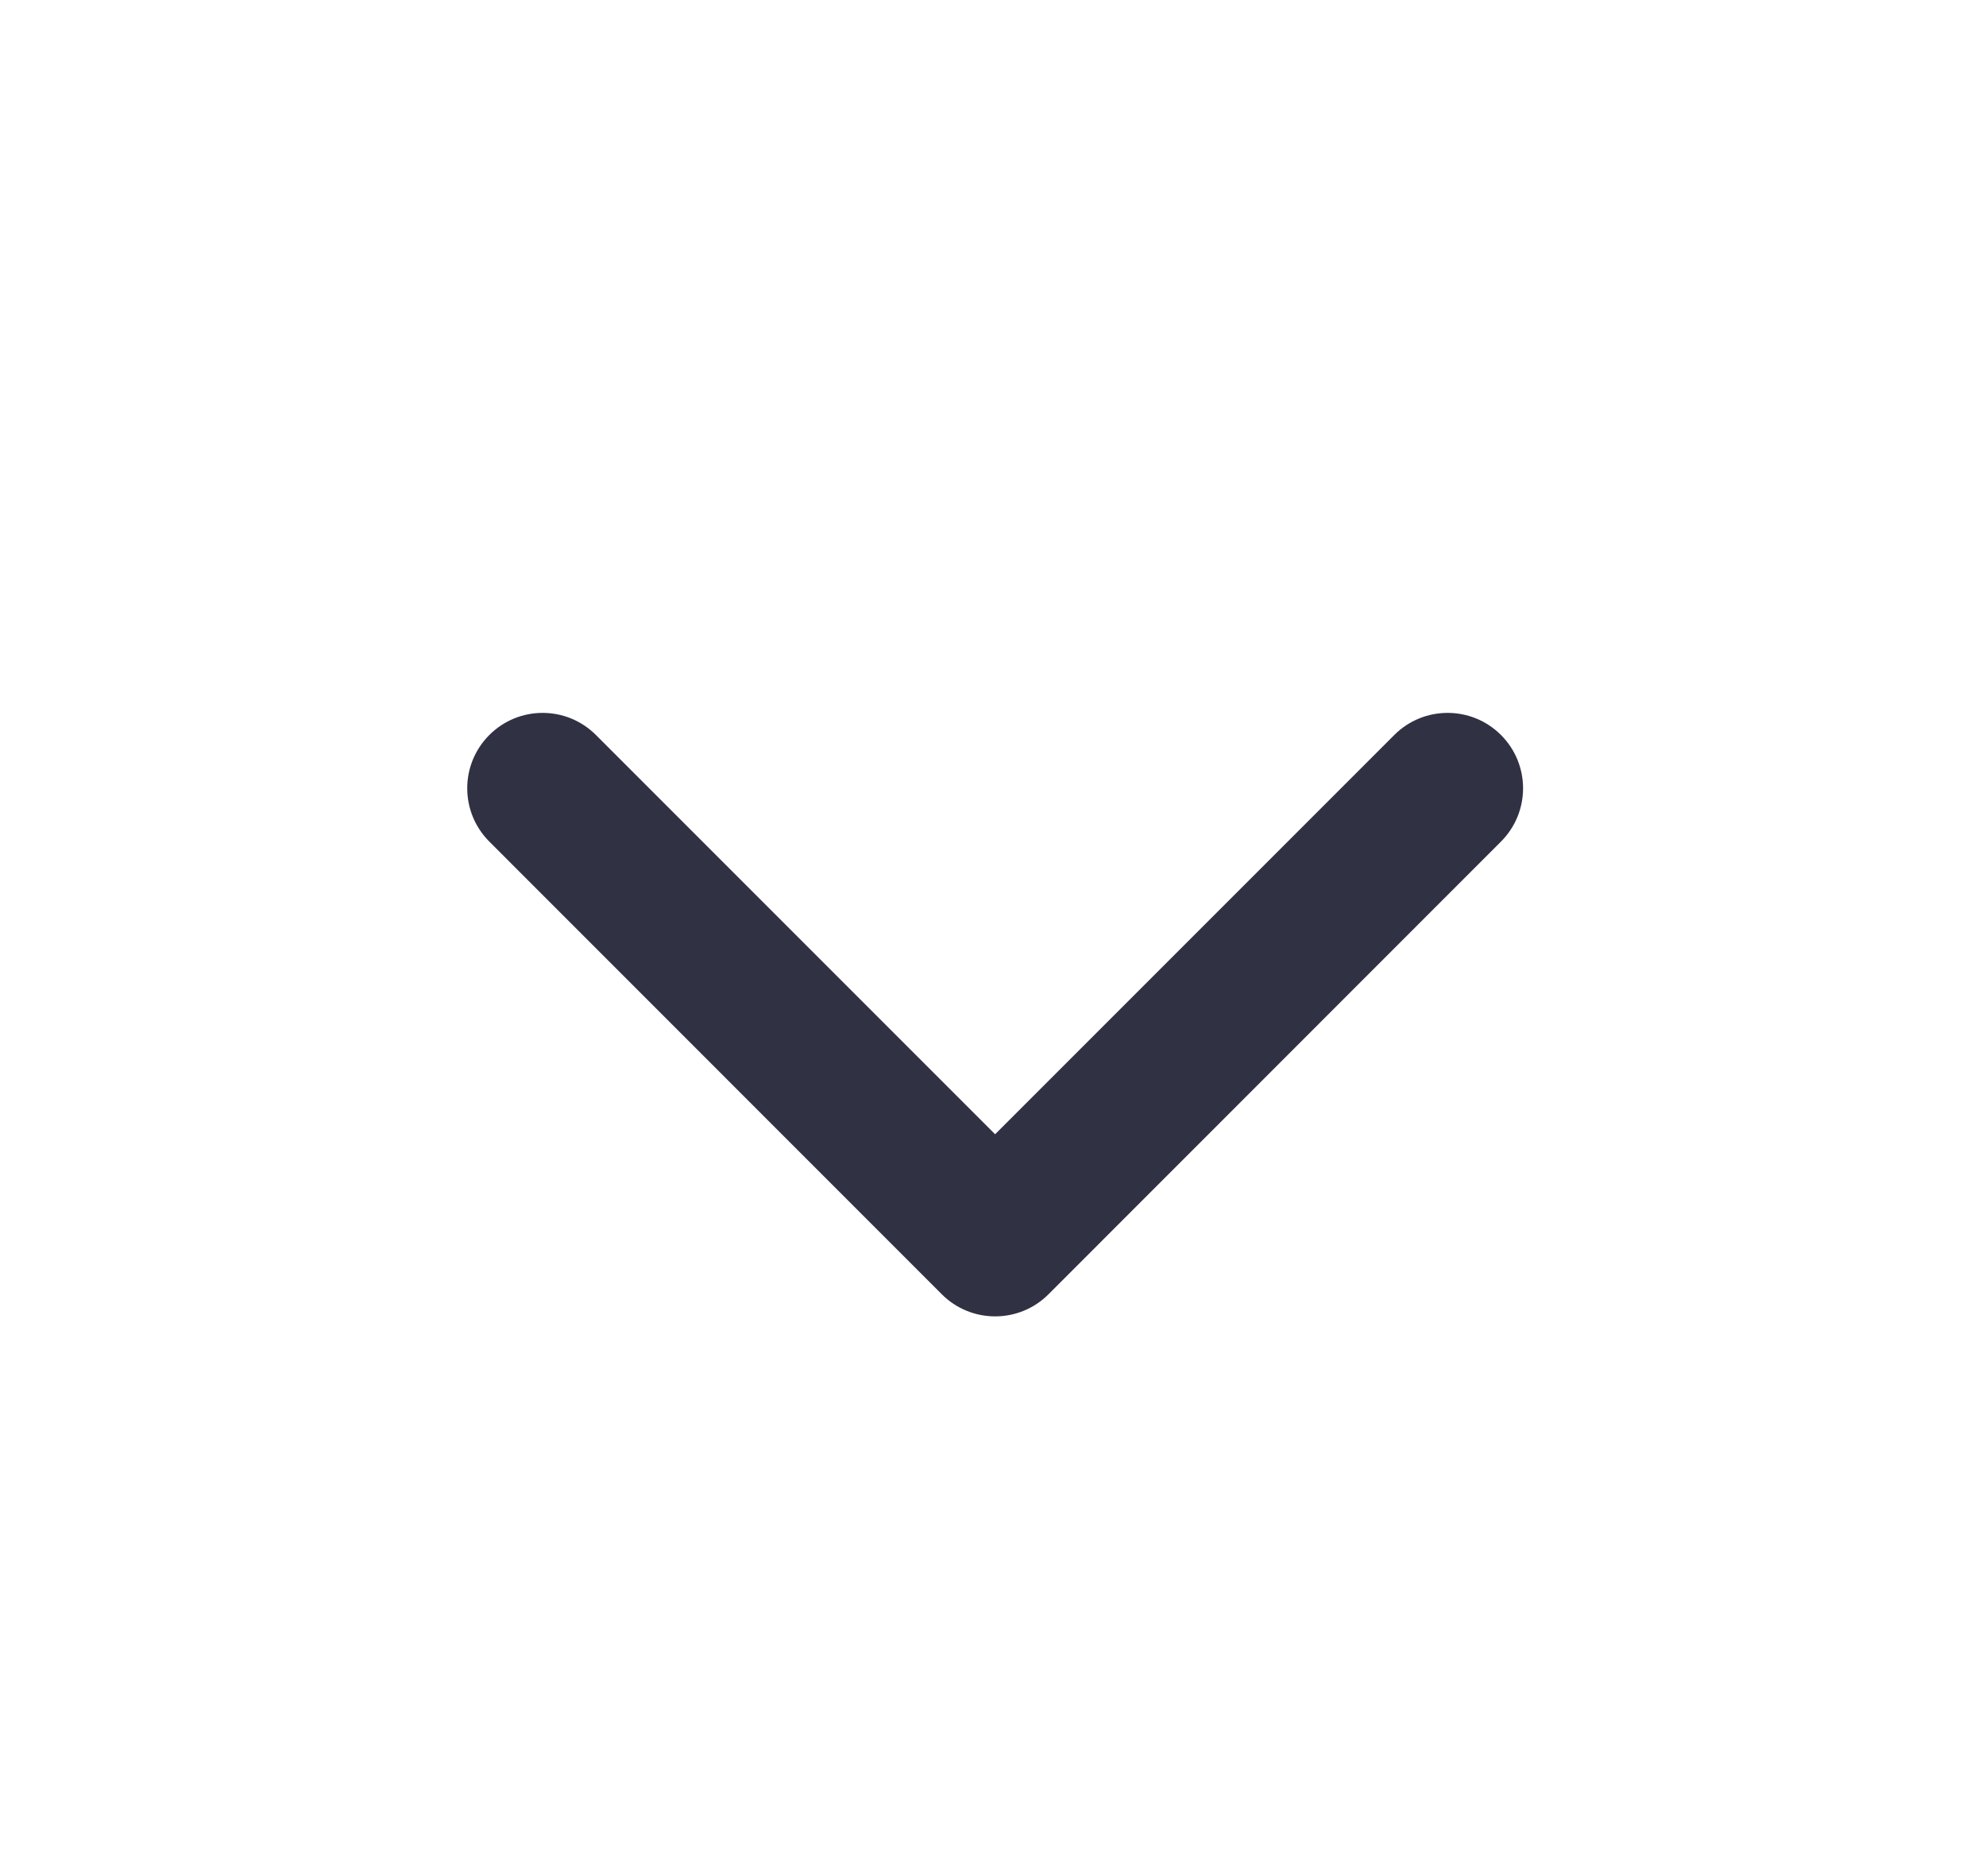 <svg width="18" height="17" viewBox="0 0 18 17" fill="none" xmlns="http://www.w3.org/2000/svg">
<path fill-rule="evenodd" clip-rule="evenodd" d="M5.401 6.66C5.134 6.393 4.702 6.393 4.435 6.66C4.168 6.927 4.168 7.359 4.435 7.626L8.536 11.728C8.803 11.995 9.236 11.995 9.503 11.728L13.604 7.626C13.871 7.359 13.871 6.927 13.604 6.66C13.337 6.393 12.904 6.393 12.637 6.66L9.019 10.278L5.401 6.66Z" fill="#313144"/>
</svg>
